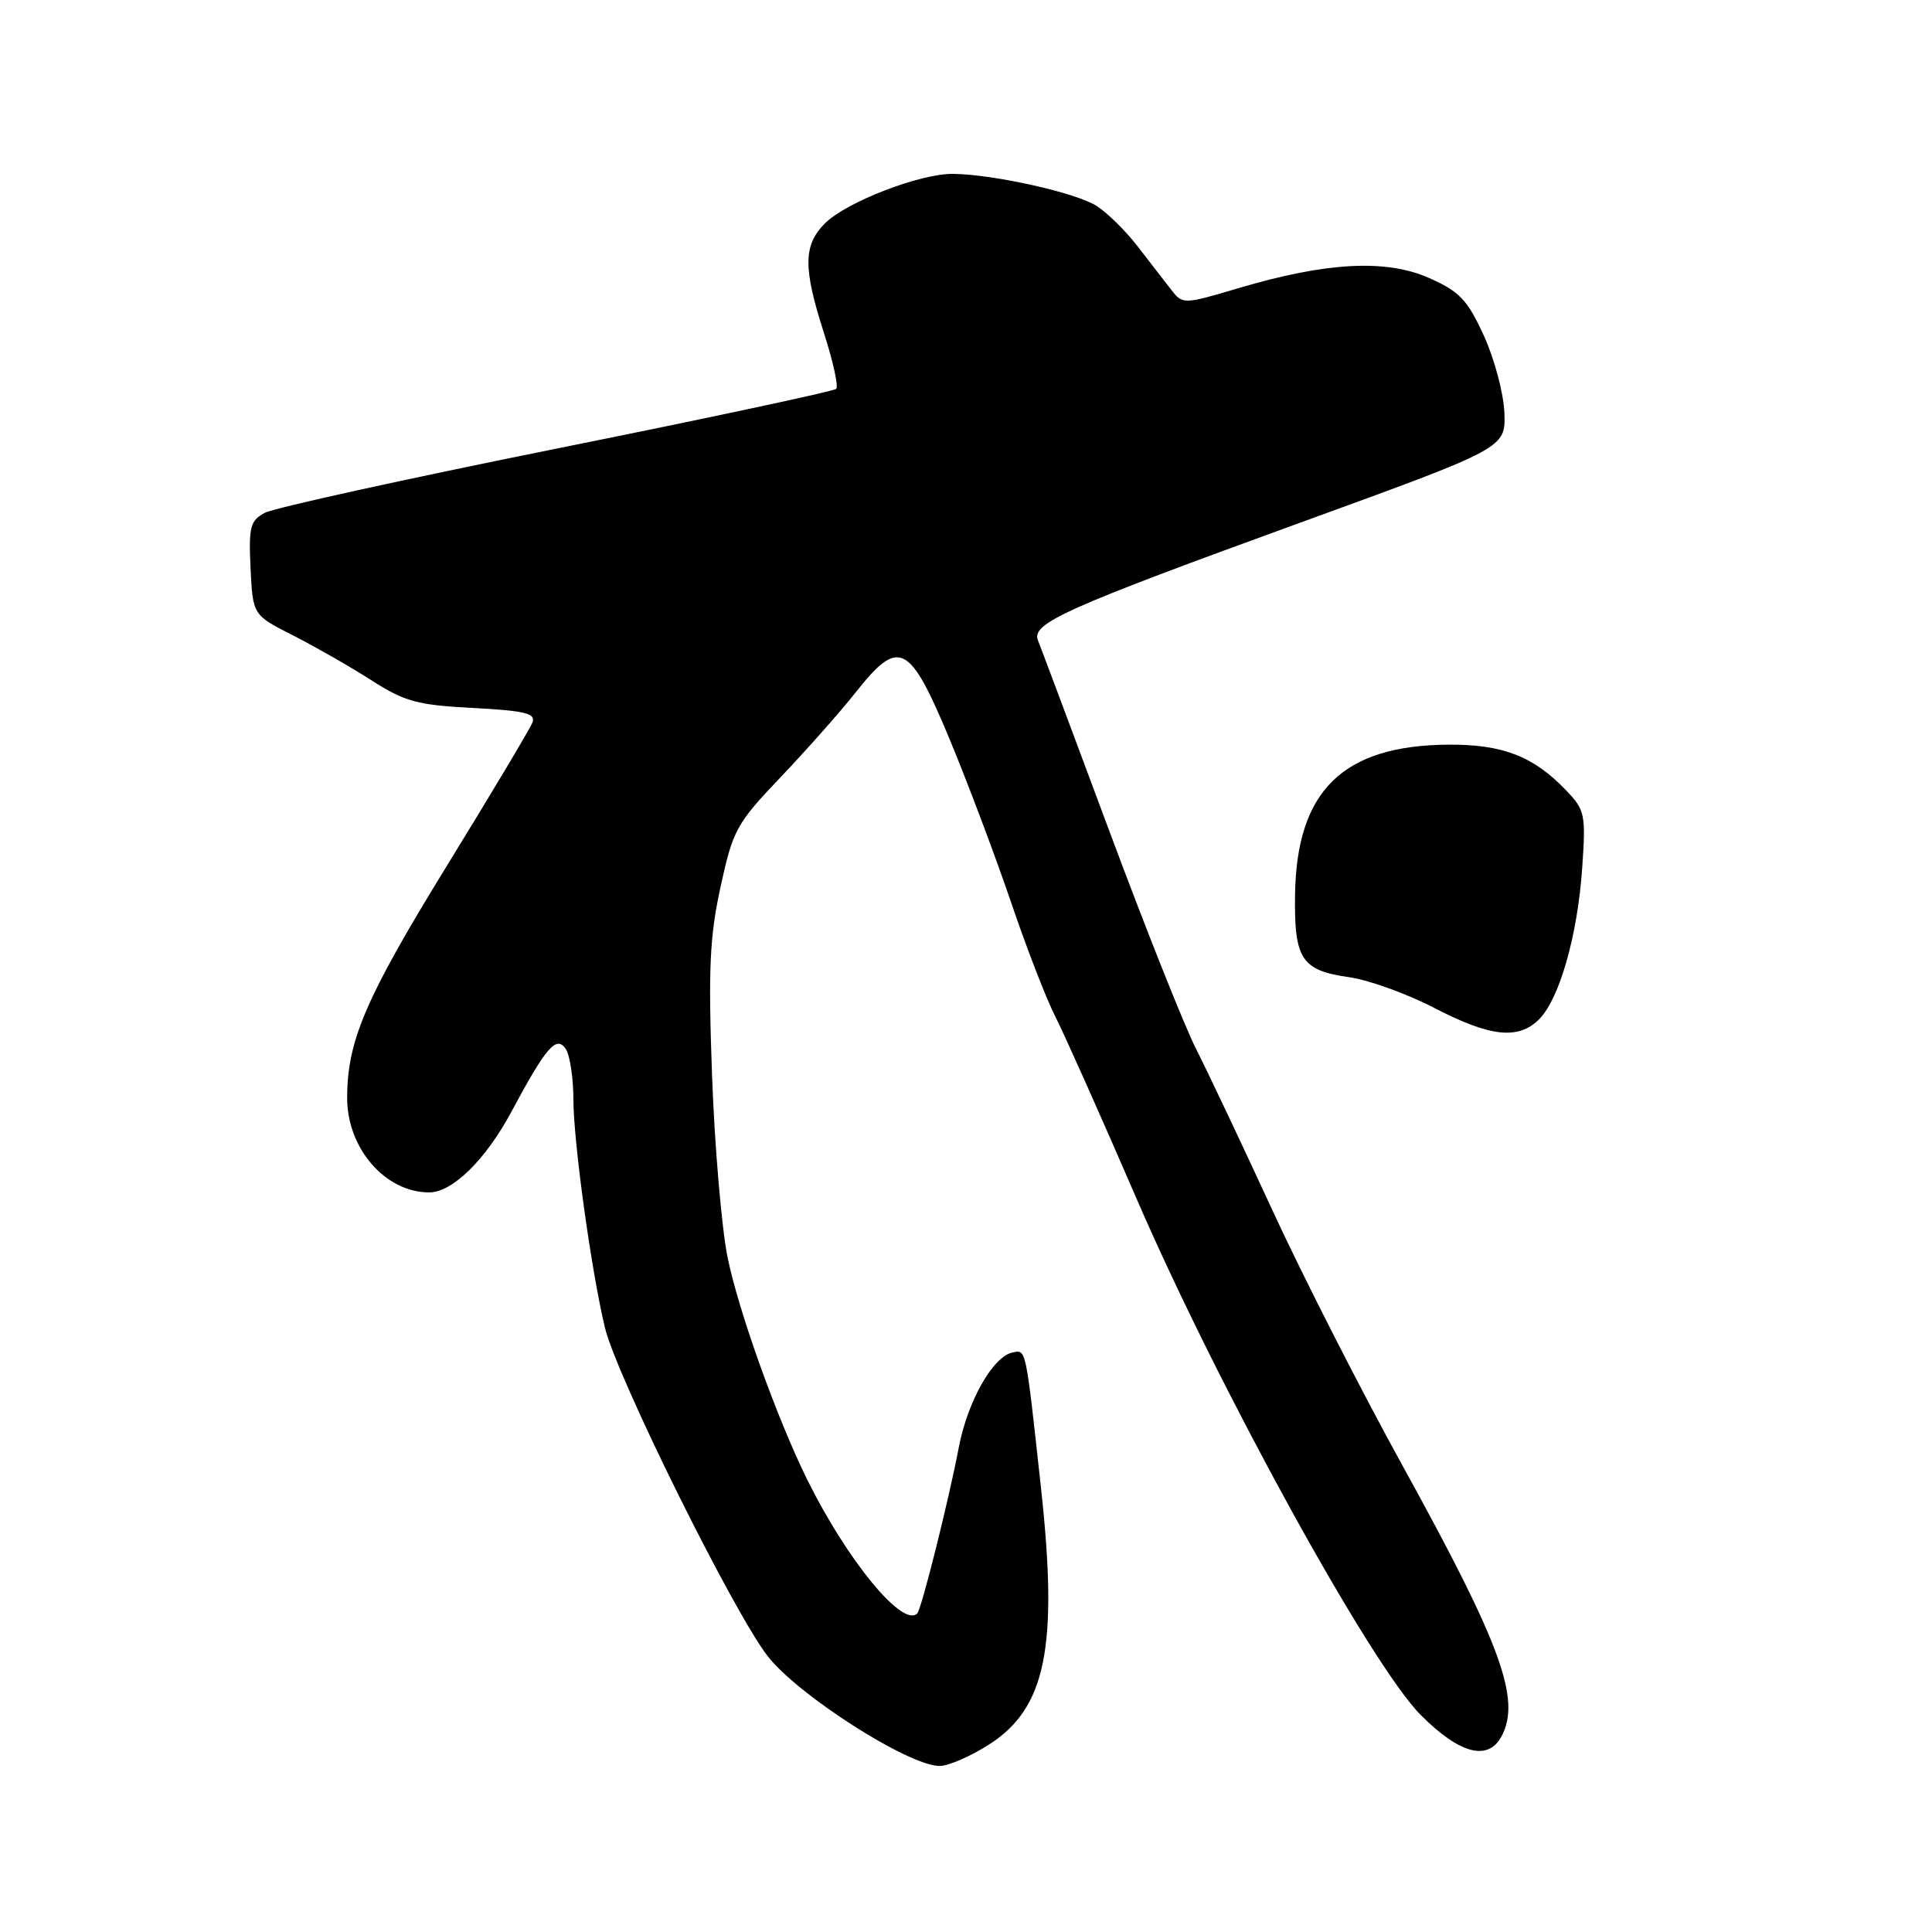<?xml version="1.0" encoding="UTF-8" standalone="no"?>
<!DOCTYPE svg PUBLIC "-//W3C//DTD SVG 1.1//EN" "http://www.w3.org/Graphics/SVG/1.1/DTD/svg11.dtd" >
<svg xmlns="http://www.w3.org/2000/svg" xmlns:xlink="http://www.w3.org/1999/xlink" version="1.1" viewBox="0 0 256 256">
 <g >
 <path fill="currentColor"
d=" M 131.05 231.16 C 138.60 226.34 140.24 218.26 137.94 197.19 C 135.89 178.40 135.98 178.86 134.21 179.20 C 131.59 179.70 128.21 185.65 127.04 191.81 C 125.76 198.58 122.10 213.24 121.54 213.79 C 119.62 215.72 112.29 206.81 106.98 196.10 C 102.96 187.96 97.84 173.69 96.40 166.57 C 95.62 162.68 94.69 151.85 94.35 142.50 C 93.84 128.39 94.03 124.14 95.48 117.50 C 97.12 109.96 97.58 109.13 103.42 103.00 C 106.83 99.42 111.33 94.34 113.42 91.70 C 119.13 84.47 120.52 85.18 125.85 98.00 C 128.25 103.78 131.89 113.45 133.95 119.50 C 136.00 125.55 138.65 132.39 139.83 134.69 C 141.01 137.00 145.83 147.80 150.54 158.69 C 161.41 183.85 181.63 220.60 188.25 227.24 C 193.41 232.42 197.17 233.41 198.96 230.07 C 201.57 225.19 198.93 217.95 185.97 194.44 C 180.41 184.37 172.59 169.02 168.58 160.32 C 164.57 151.62 160.03 142.03 158.49 139.00 C 156.95 135.97 151.76 122.93 146.95 110.00 C 142.14 97.07 137.91 85.77 137.54 84.87 C 136.61 82.60 140.95 80.65 172.77 69.08 C 199.50 59.36 199.50 59.36 199.34 54.72 C 199.25 52.17 198.03 47.57 196.63 44.50 C 194.43 39.71 193.41 38.63 189.35 36.83 C 183.65 34.31 175.74 34.73 164.15 38.17 C 156.72 40.37 156.72 40.37 155.11 38.29 C 154.22 37.14 152.24 34.58 150.70 32.59 C 149.16 30.60 146.76 28.23 145.36 27.32 C 142.68 25.56 131.71 23.10 126.29 23.04 C 121.92 22.99 112.14 26.76 109.31 29.60 C 106.43 32.48 106.40 35.51 109.19 44.16 C 110.39 47.90 111.12 51.21 110.80 51.53 C 110.49 51.84 93.82 55.41 73.75 59.44 C 53.69 63.48 36.29 67.31 35.09 67.95 C 33.15 68.99 32.94 69.81 33.20 75.31 C 33.50 81.50 33.50 81.50 38.86 84.21 C 41.80 85.71 46.47 88.38 49.23 90.15 C 53.63 92.97 55.30 93.43 62.69 93.81 C 69.61 94.18 71.01 94.52 70.55 95.74 C 70.23 96.56 65.10 105.16 59.13 114.86 C 48.43 132.26 46.00 137.94 46.00 145.49 C 46.00 152.18 51.06 158.00 56.87 158.00 C 59.95 158.00 64.37 153.66 67.77 147.30 C 72.38 138.70 73.73 137.15 74.97 139.00 C 75.52 139.82 75.98 142.87 75.98 145.76 C 76.00 151.40 78.35 168.37 80.15 175.90 C 81.69 182.34 97.11 213.48 101.70 219.42 C 105.71 224.61 120.40 234.00 124.51 234.00 C 125.67 234.00 128.61 232.72 131.05 231.16 Z  M 203.94 135.06 C 206.64 132.36 209.04 123.93 209.65 115.00 C 210.14 107.93 210.02 107.34 207.55 104.76 C 203.22 100.22 199.15 98.63 191.97 98.67 C 177.94 98.75 171.79 104.76 171.60 118.59 C 171.48 127.12 172.45 128.59 178.80 129.49 C 181.39 129.86 186.43 131.68 190.00 133.53 C 197.47 137.41 201.19 137.81 203.94 135.06 Z "/>
</g>
</svg>